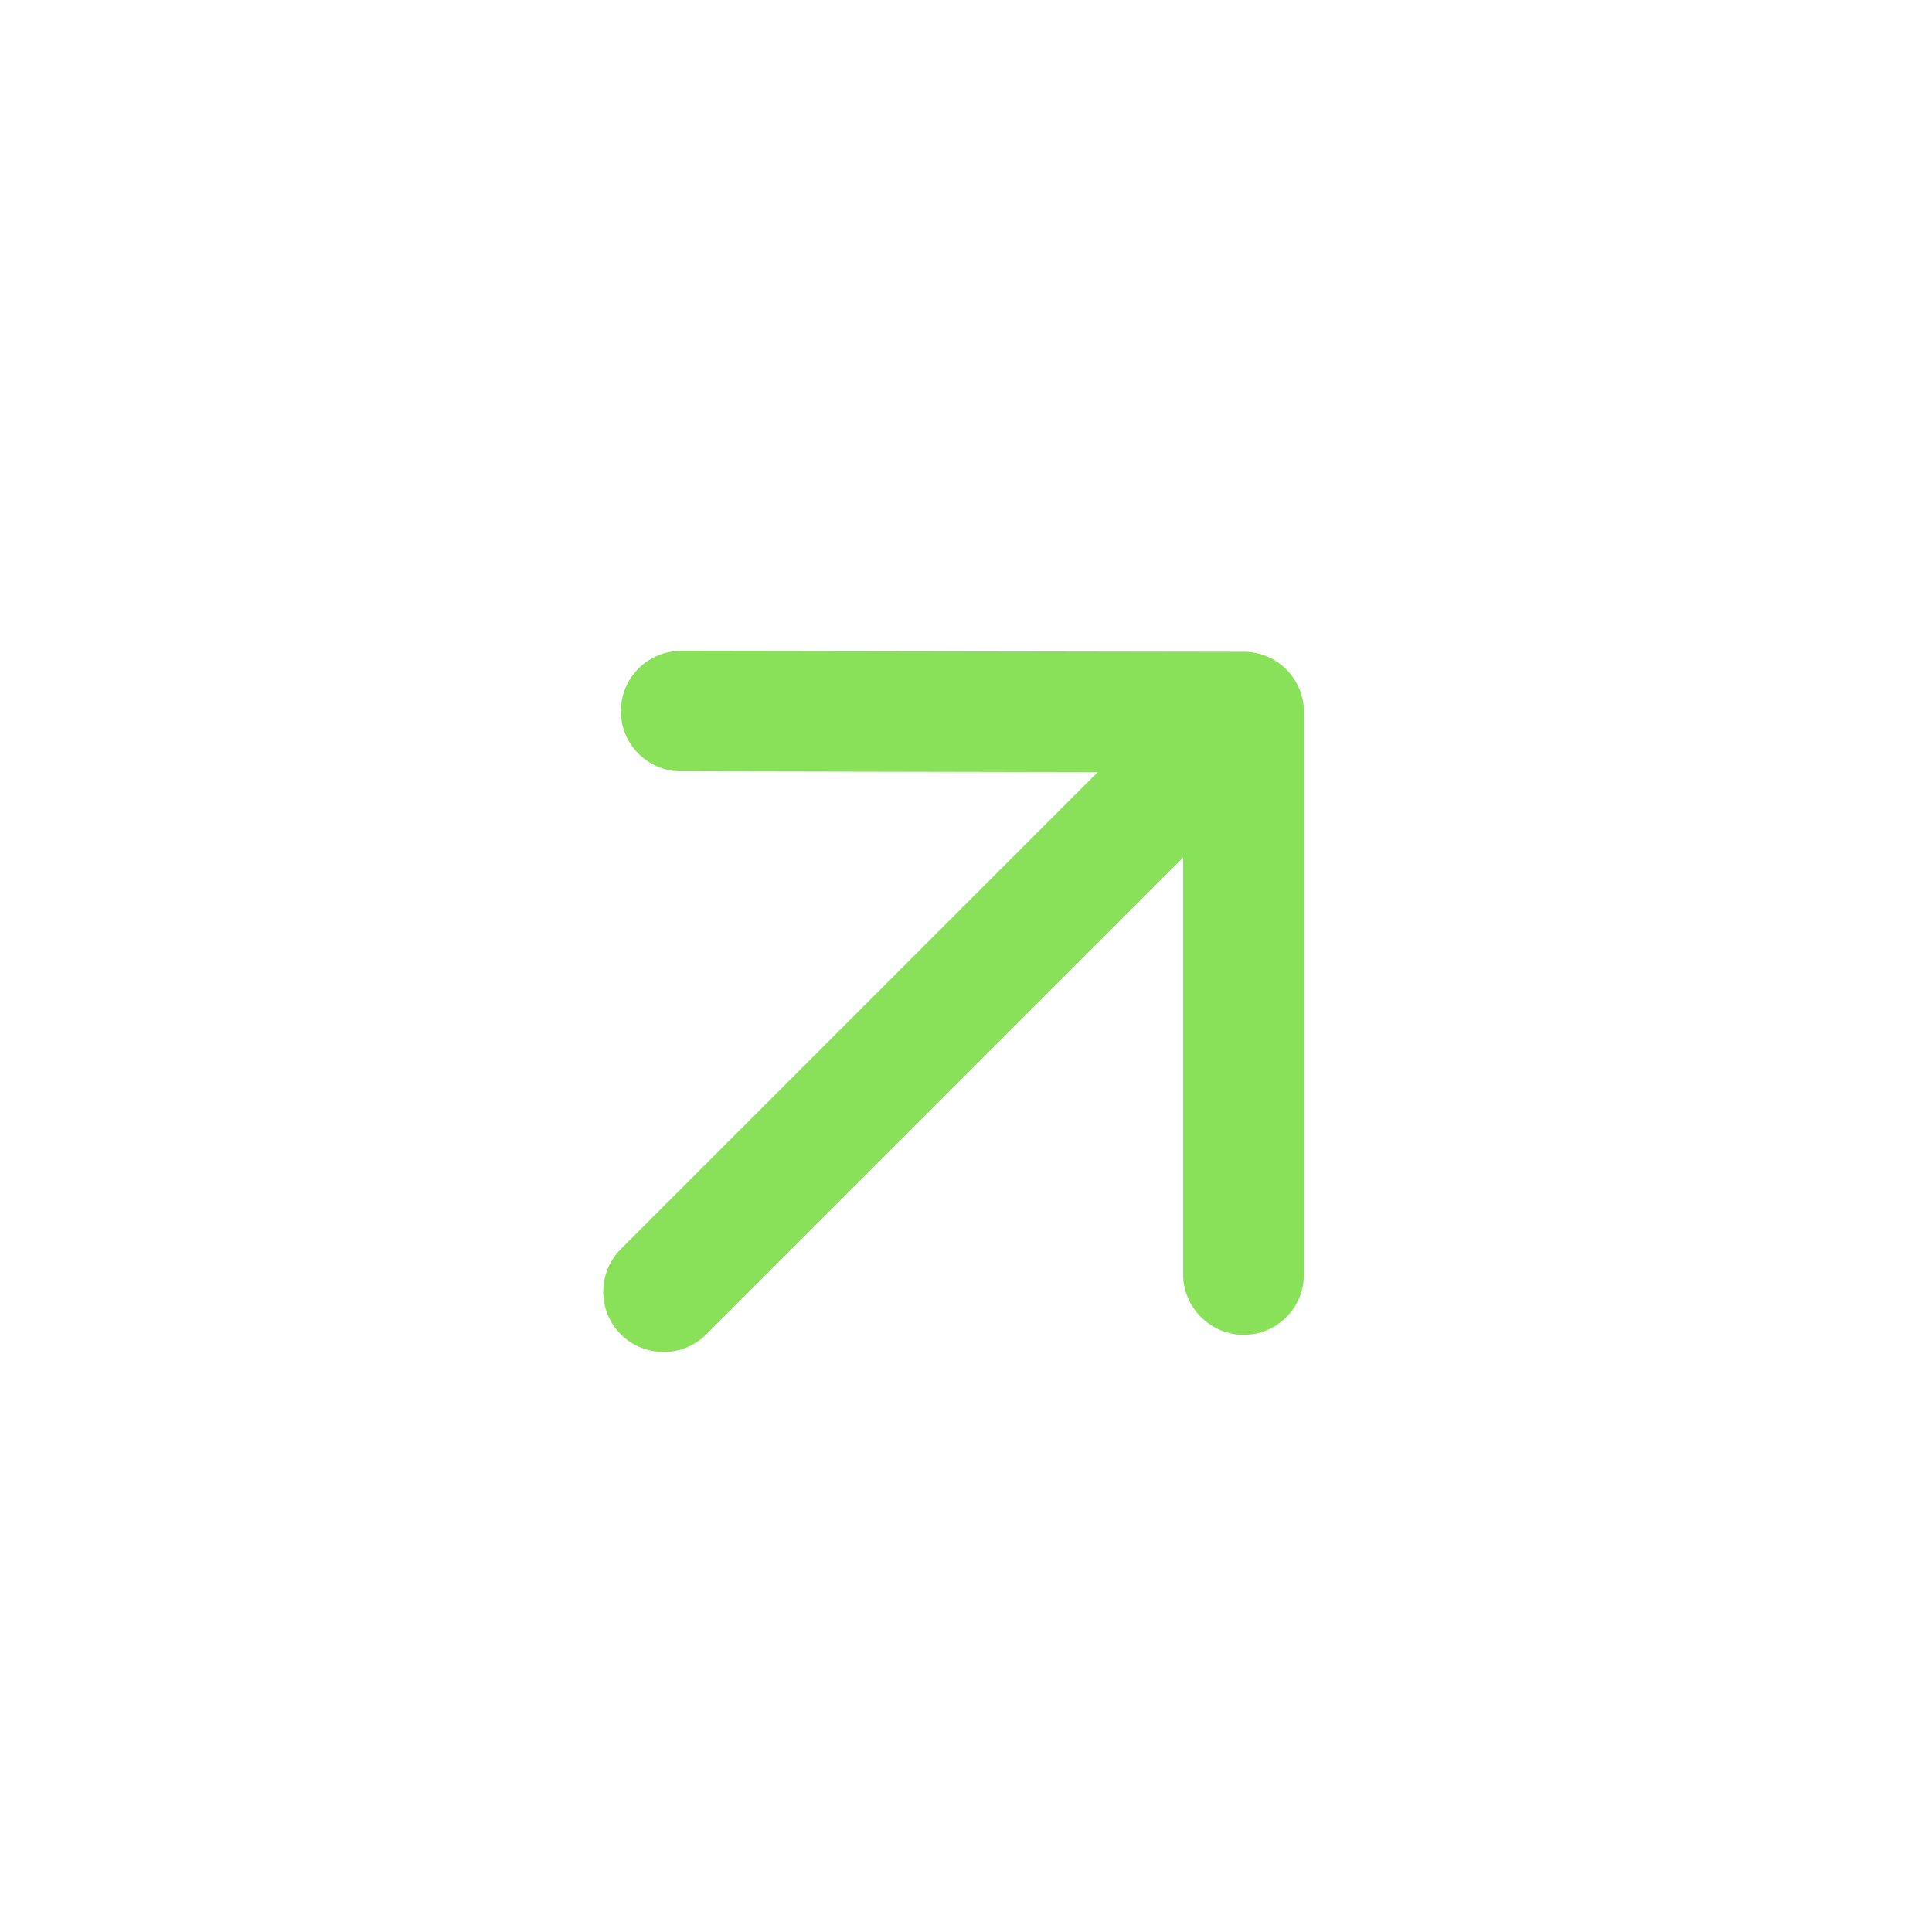 <svg xmlns="http://www.w3.org/2000/svg" width="73" height="73" fill="none" viewBox="0 0 73 73"><path fill="#89E159" fill-rule="evenodd" d="M26.684 50.42L44.703 32.402V48.145C44.703 49.404 45.735 50.436 46.993 50.436C48.252 50.436 49.268 49.42 49.268 48.161L49.268 26.901C49.268 25.643 48.252 24.627 46.993 24.627L25.733 24.594C25.129 24.594 24.55 24.833 24.124 25.26C23.697 25.686 23.458 26.265 23.458 26.869C23.458 28.127 24.475 29.143 25.733 29.143L41.477 29.175L23.458 47.194C22.571 48.081 22.571 49.533 23.458 50.42C24.346 51.307 25.797 51.307 26.684 50.42Z" clip-rule="evenodd"/></svg>